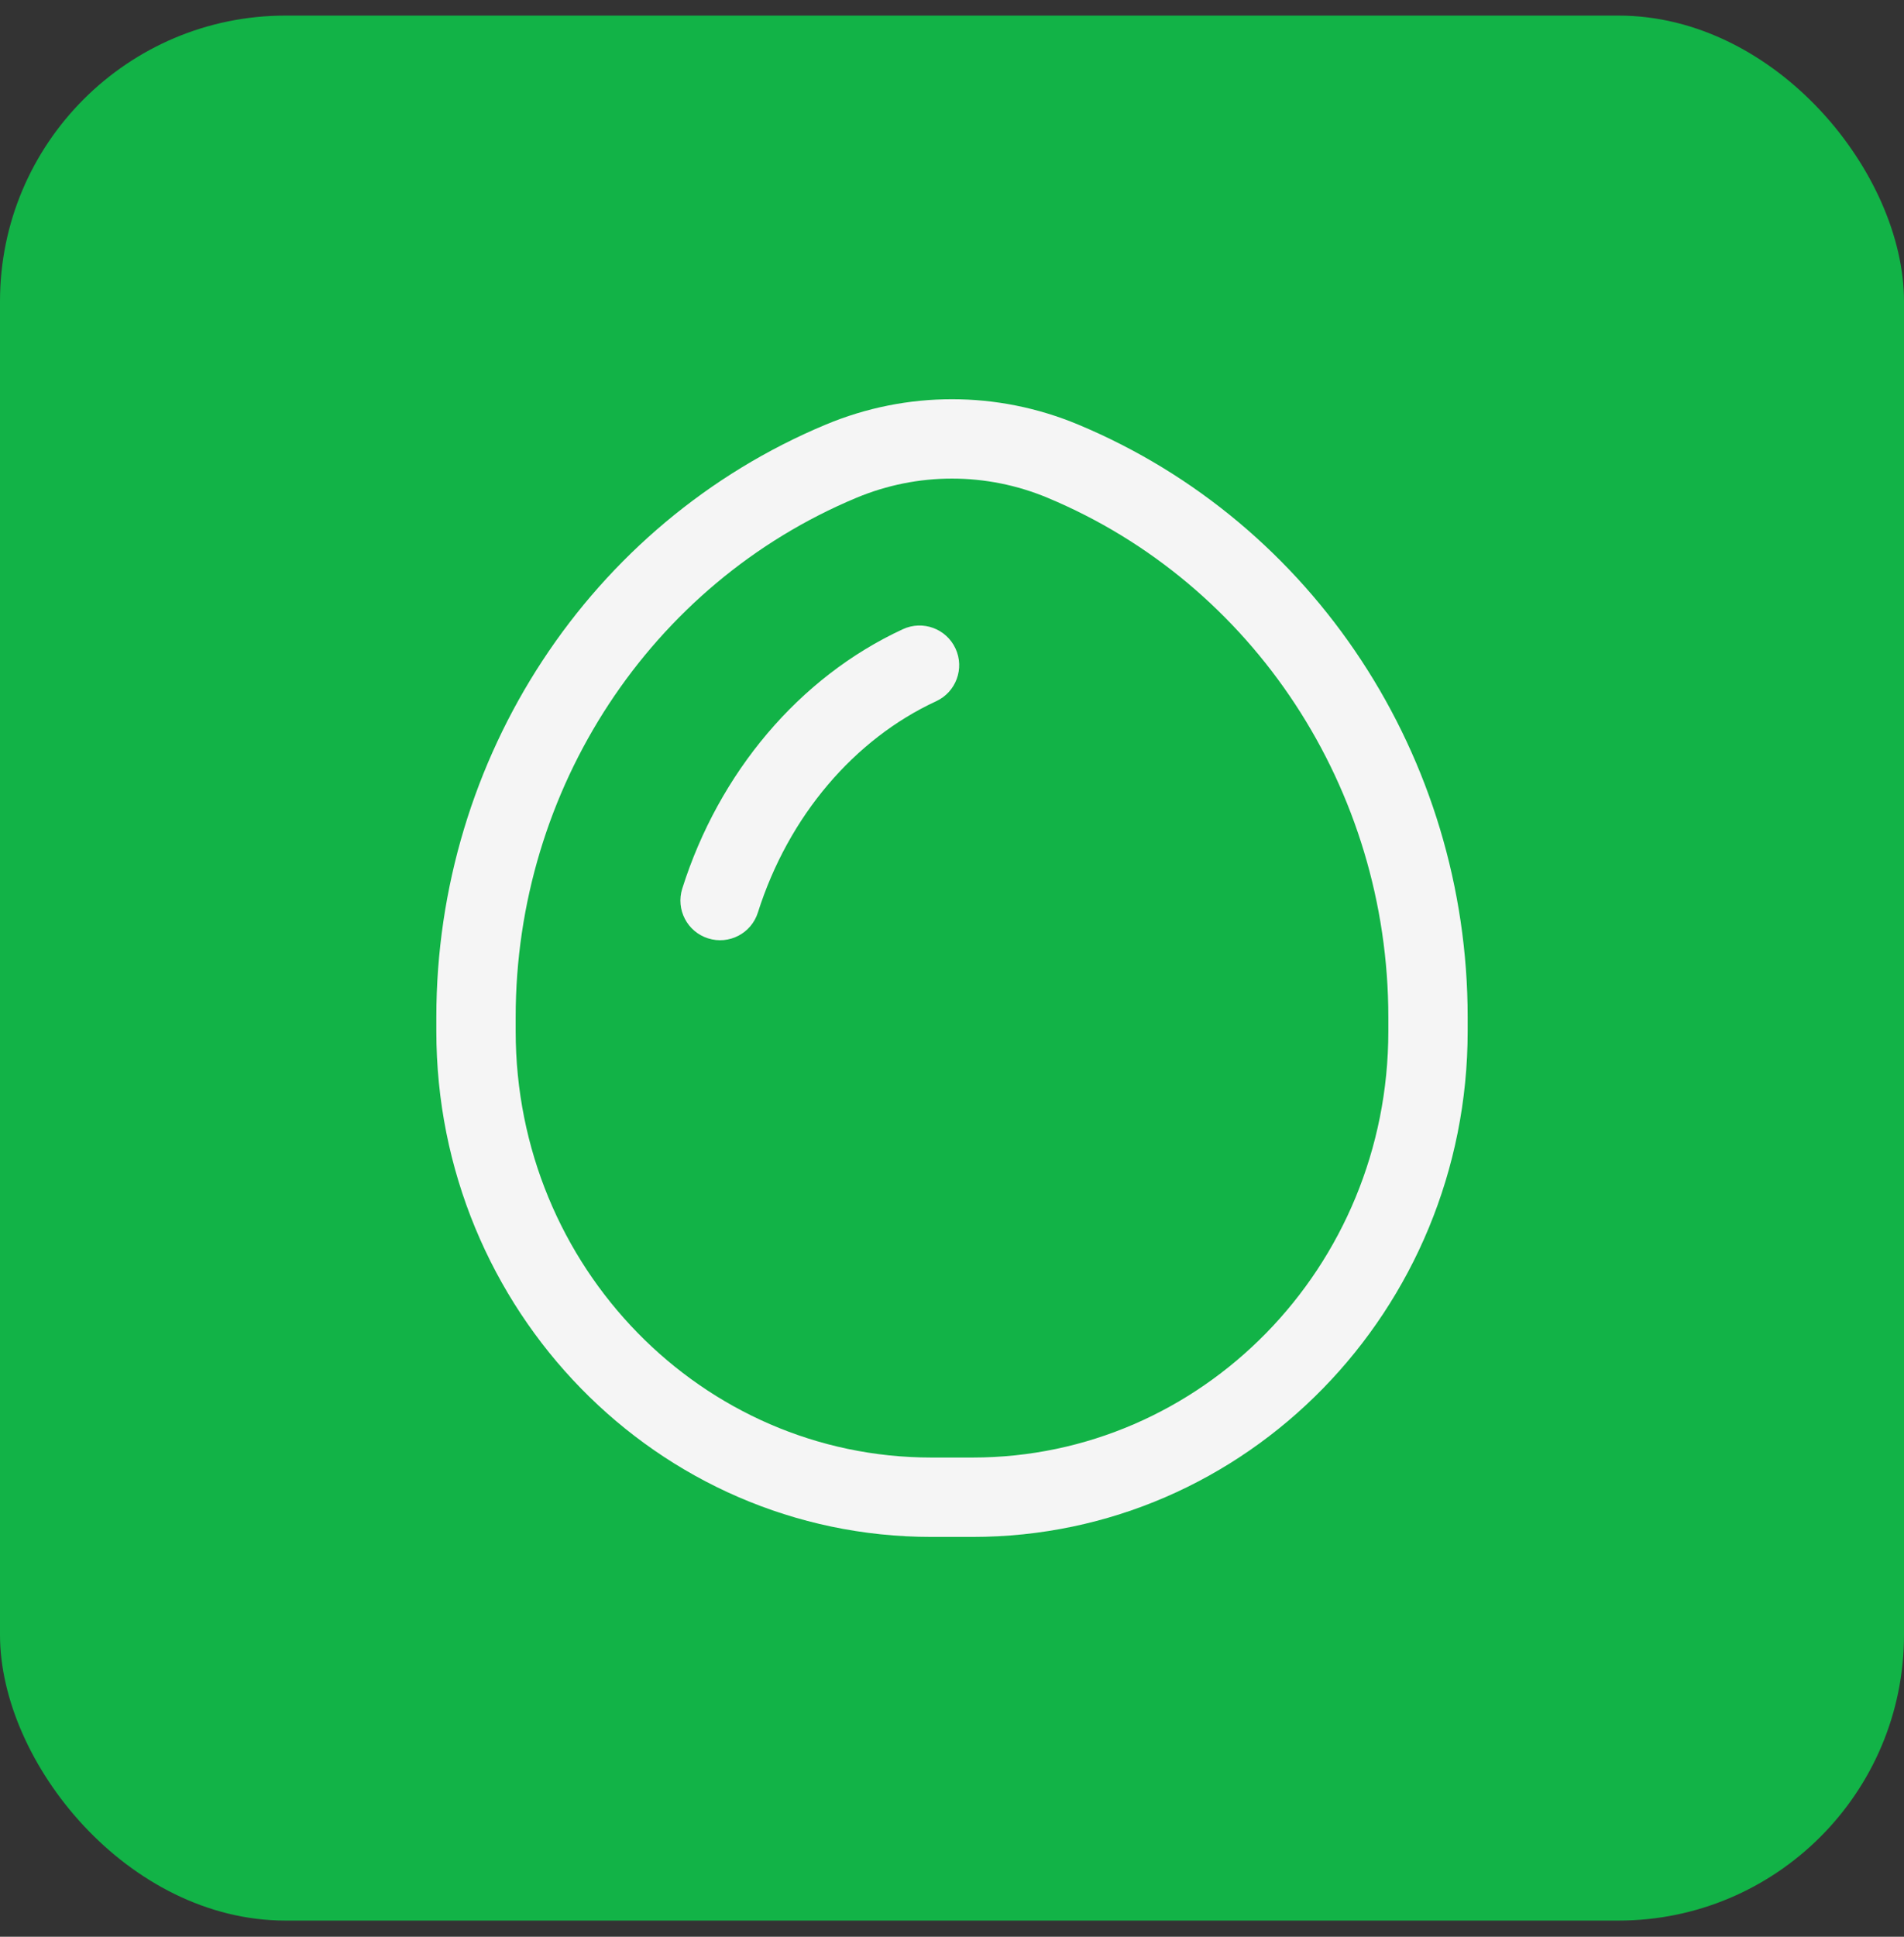<svg width="60" height="61" viewBox="0 0 60 61" fill="none" xmlns="http://www.w3.org/2000/svg">
<rect x="0" y="0" width="60" height="61" fill="#333333" stroke="none"/>
<rect y="0.491" width="60" height="60" rx="9" fill="#12B347"/>
<path d="M29.501 22.086C30.128 21.796 30.401 21.053 30.111 20.427C29.821 19.8 29.078 19.527 28.452 19.817C25.177 21.331 22.653 24.342 21.5 27.986C21.291 28.645 21.656 29.347 22.314 29.555C22.972 29.764 23.675 29.399 23.883 28.741C24.846 25.7 26.925 23.277 29.501 22.086Z" fill="#F5F5F5"/>
<path fill-rule="evenodd" clip-rule="evenodd" d="M33.976 13.372C31.428 12.308 28.572 12.308 26.024 13.372C18.589 16.475 13.75 23.86 13.75 32.038V32.479C13.75 41.249 20.709 48.407 29.352 48.407H30.648C39.291 48.407 46.25 41.249 46.25 32.479V32.038C46.25 23.86 41.411 16.475 33.976 13.372ZM26.987 15.679C28.919 14.872 31.081 14.872 33.013 15.679C39.494 18.384 43.75 24.843 43.75 32.038V32.479C43.75 39.922 37.858 45.907 30.648 45.907H29.352C22.142 45.907 16.25 39.922 16.25 32.479V32.038C16.25 24.843 20.506 18.384 26.987 15.679Z" fill="#F5F5F5"/>
</svg>
